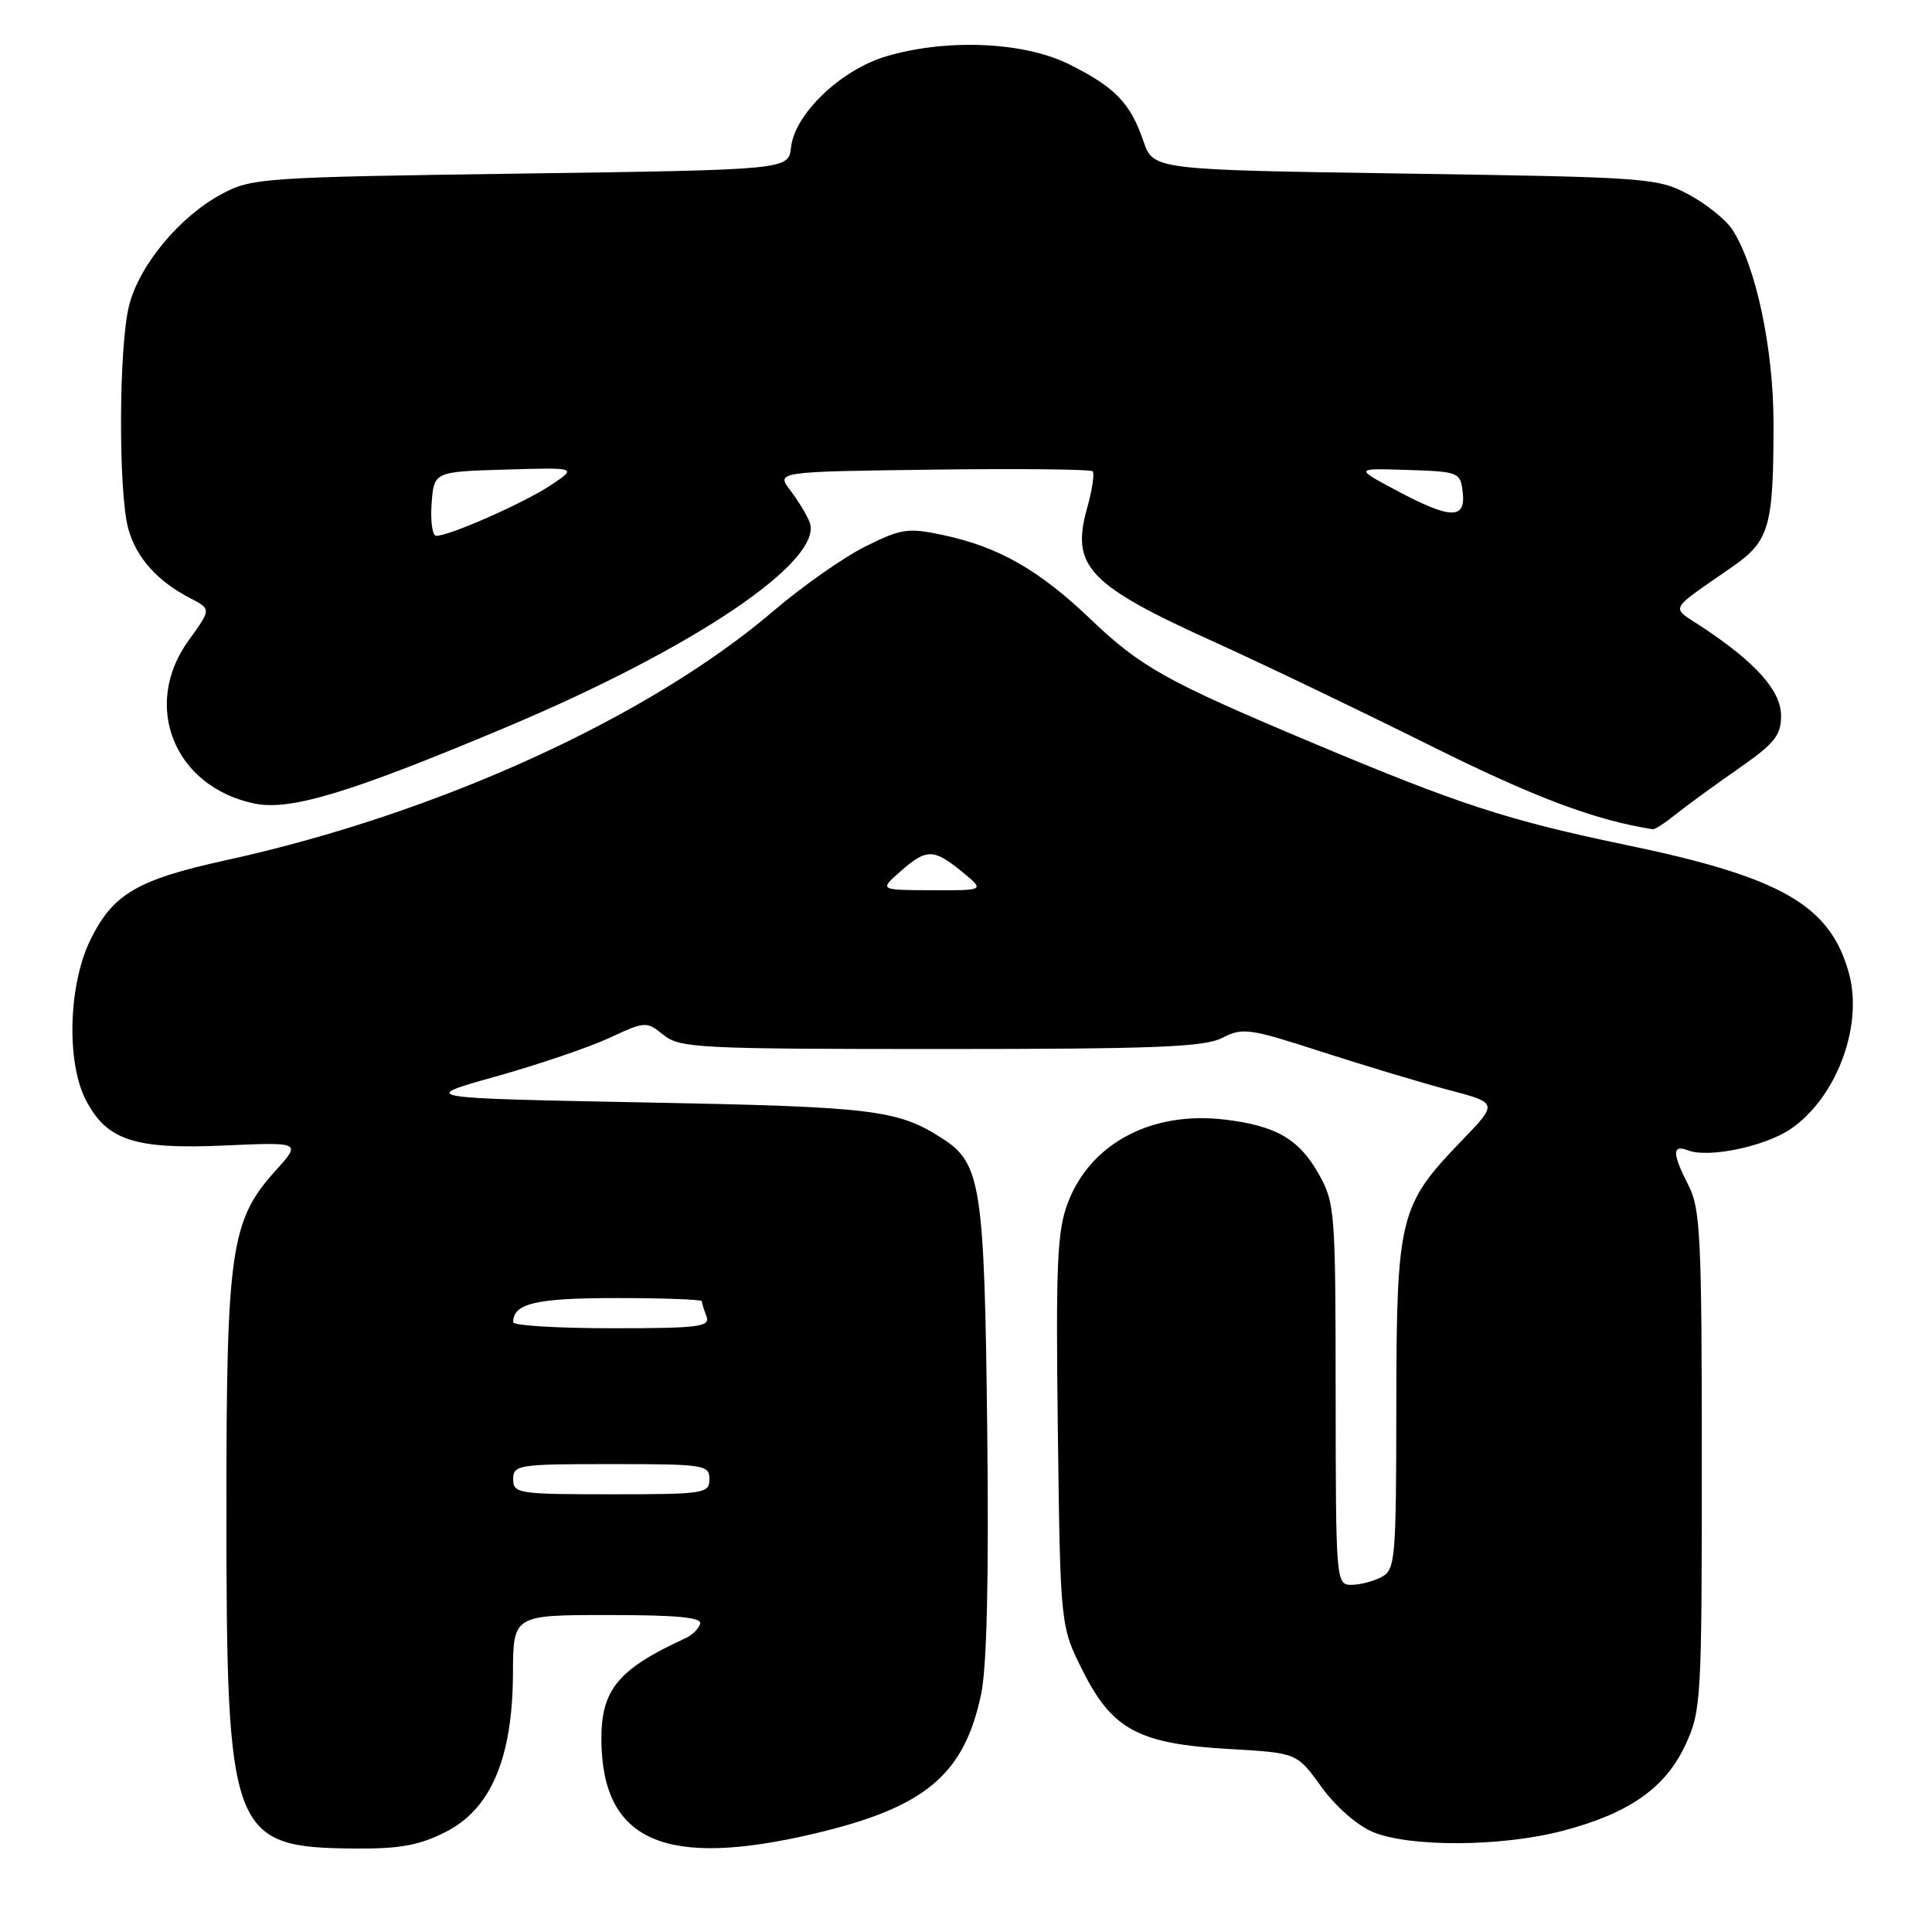 <?xml version="1.0" encoding="UTF-8" standalone="no"?>
<!DOCTYPE svg PUBLIC "-//W3C//DTD SVG 1.1//EN" "http://www.w3.org/Graphics/SVG/1.1/DTD/svg11.dtd" >
<svg xmlns="http://www.w3.org/2000/svg" xmlns:xlink="http://www.w3.org/1999/xlink" version="1.1" viewBox="0 0 256 256">
 <g >
 <path fill="currentColor"
d=" M 59.04 242.75 C 65.05 239.72 67.92 232.96 67.97 221.75 C 68.00 214.00 68.00 214.00 80.58 214.00 C 89.80 214.00 93.06 214.32 92.77 215.18 C 92.56 215.83 91.73 216.65 90.94 217.02 C 81.80 221.21 79.59 223.92 79.69 230.82 C 79.89 244.01 88.21 247.60 107.88 242.97 C 122.61 239.50 127.79 235.16 130.02 224.40 C 130.77 220.79 131.04 208.84 130.81 189.22 C 130.44 157.12 129.98 154.15 124.89 150.87 C 118.94 147.04 115.88 146.66 85.50 146.08 C 55.50 145.50 55.50 145.50 65.66 142.65 C 71.26 141.09 78.03 138.78 80.72 137.54 C 85.52 135.31 85.66 135.31 87.92 137.14 C 90.07 138.87 92.54 139.00 124.66 139.00 C 153.16 139.00 159.59 138.74 161.97 137.52 C 164.64 136.13 165.56 136.26 175.17 139.38 C 180.85 141.21 188.43 143.49 192.00 144.44 C 198.50 146.15 198.50 146.15 193.66 151.17 C 185.42 159.70 185.05 161.21 185.02 186.21 C 185.00 206.65 184.89 207.99 183.07 208.96 C 182.00 209.53 180.20 210.00 179.07 210.00 C 177.03 210.00 177.00 209.60 176.98 184.75 C 176.97 160.38 176.89 159.36 174.70 155.50 C 172.11 150.91 169.03 149.15 162.27 148.35 C 152.59 147.20 144.50 151.49 141.50 159.37 C 140.08 163.07 139.89 167.41 140.17 189.59 C 140.50 215.50 140.50 215.50 143.50 221.45 C 147.41 229.22 150.92 231.08 162.99 231.76 C 171.85 232.27 171.85 232.27 175.07 236.74 C 176.92 239.32 179.81 241.86 181.89 242.74 C 186.75 244.78 198.92 244.72 207.00 242.61 C 215.84 240.31 220.68 236.92 223.34 231.18 C 225.42 226.68 225.50 225.21 225.50 193.50 C 225.50 164.03 225.31 160.14 223.75 157.10 C 221.56 152.83 221.54 151.61 223.67 152.43 C 226.38 153.47 233.80 151.93 237.22 149.63 C 243.29 145.54 246.89 136.03 245.02 129.06 C 242.57 119.98 236.15 116.26 215.51 111.97 C 199.70 108.68 193.33 106.60 173.51 98.26 C 154.50 90.26 151.14 88.38 144.48 82.02 C 137.66 75.51 132.35 72.48 124.98 70.90 C 120.33 69.91 119.46 70.03 114.70 72.39 C 111.84 73.81 106.36 77.65 102.52 80.93 C 85.95 95.09 57.90 107.86 29.96 113.98 C 18.13 116.57 14.92 118.47 11.93 124.64 C 9.06 130.58 8.79 140.76 11.37 145.75 C 14.14 151.10 17.81 152.31 29.65 151.79 C 39.93 151.33 39.93 151.33 36.52 155.11 C 30.57 161.70 30.00 165.57 30.00 199.74 C 30.00 243.26 30.58 244.80 47.04 244.94 C 52.95 244.99 55.54 244.52 59.04 242.75 Z  M 222.00 107.94 C 223.38 106.83 227.09 104.12 230.25 101.92 C 235.13 98.53 236.00 97.46 236.00 94.86 C 236.00 91.55 232.72 87.85 225.63 83.14 C 221.29 80.27 220.86 81.15 229.61 75.06 C 234.46 71.67 235.00 69.79 235.00 56.12 C 235.00 46.16 232.66 35.19 229.52 30.39 C 228.67 29.09 226.06 27.01 223.74 25.76 C 219.64 23.58 218.39 23.48 186.16 23.00 C 152.81 22.50 152.81 22.50 151.50 18.68 C 149.77 13.64 147.75 11.55 141.67 8.52 C 135.67 5.53 125.43 5.09 117.41 7.47 C 111.42 9.25 105.30 15.10 104.82 19.50 C 104.50 22.50 104.50 22.50 69.00 23.00 C 34.76 23.48 33.35 23.58 29.36 25.72 C 23.80 28.69 18.45 35.14 17.10 40.50 C 15.73 45.95 15.67 65.26 17.00 70.07 C 18.07 73.91 20.84 77.01 25.25 79.29 C 27.99 80.71 27.99 80.71 25.00 84.85 C 18.74 93.48 23.08 104.26 33.70 106.47 C 38.46 107.46 46.33 105.08 67.00 96.39 C 91.94 85.91 109.14 74.31 107.29 69.22 C 106.94 68.28 105.79 66.38 104.74 65.00 C 102.82 62.50 102.82 62.50 123.55 62.23 C 134.96 62.08 144.51 62.18 144.78 62.45 C 145.05 62.72 144.72 64.93 144.04 67.36 C 141.88 75.08 144.22 77.53 161.00 85.11 C 167.32 87.97 180.07 94.09 189.33 98.70 C 203.27 105.65 211.29 108.67 219.00 109.88 C 219.28 109.92 220.62 109.05 222.00 107.94 Z  M 68.00 196.00 C 68.00 194.10 68.67 194.00 81.00 194.00 C 93.33 194.00 94.00 194.10 94.00 196.00 C 94.00 197.90 93.33 198.00 81.00 198.00 C 68.67 198.00 68.00 197.90 68.00 196.00 Z  M 68.00 175.20 C 68.00 172.70 71.00 172.00 81.70 172.00 C 87.92 172.00 93.00 172.19 93.00 172.42 C 93.00 172.65 93.27 173.55 93.61 174.42 C 94.14 175.81 92.65 176.00 81.11 176.00 C 73.90 176.00 68.00 175.64 68.00 175.20 Z  M 119.31 115.47 C 122.77 112.42 123.72 112.43 127.50 115.53 C 130.50 117.99 130.50 117.99 123.50 117.96 C 116.50 117.94 116.50 117.94 119.31 115.47 Z  M 57.19 66.75 C 57.50 62.50 57.50 62.50 67.00 62.22 C 76.50 61.94 76.50 61.94 73.00 64.28 C 69.53 66.60 59.58 71.00 57.81 71.00 C 57.30 71.00 57.02 69.09 57.19 66.75 Z  M 185.00 64.97 C 179.50 62.04 179.50 62.04 186.50 62.27 C 193.33 62.49 193.51 62.57 193.82 65.25 C 194.23 68.87 192.19 68.81 185.00 64.97 Z "/>
</g>
</svg>